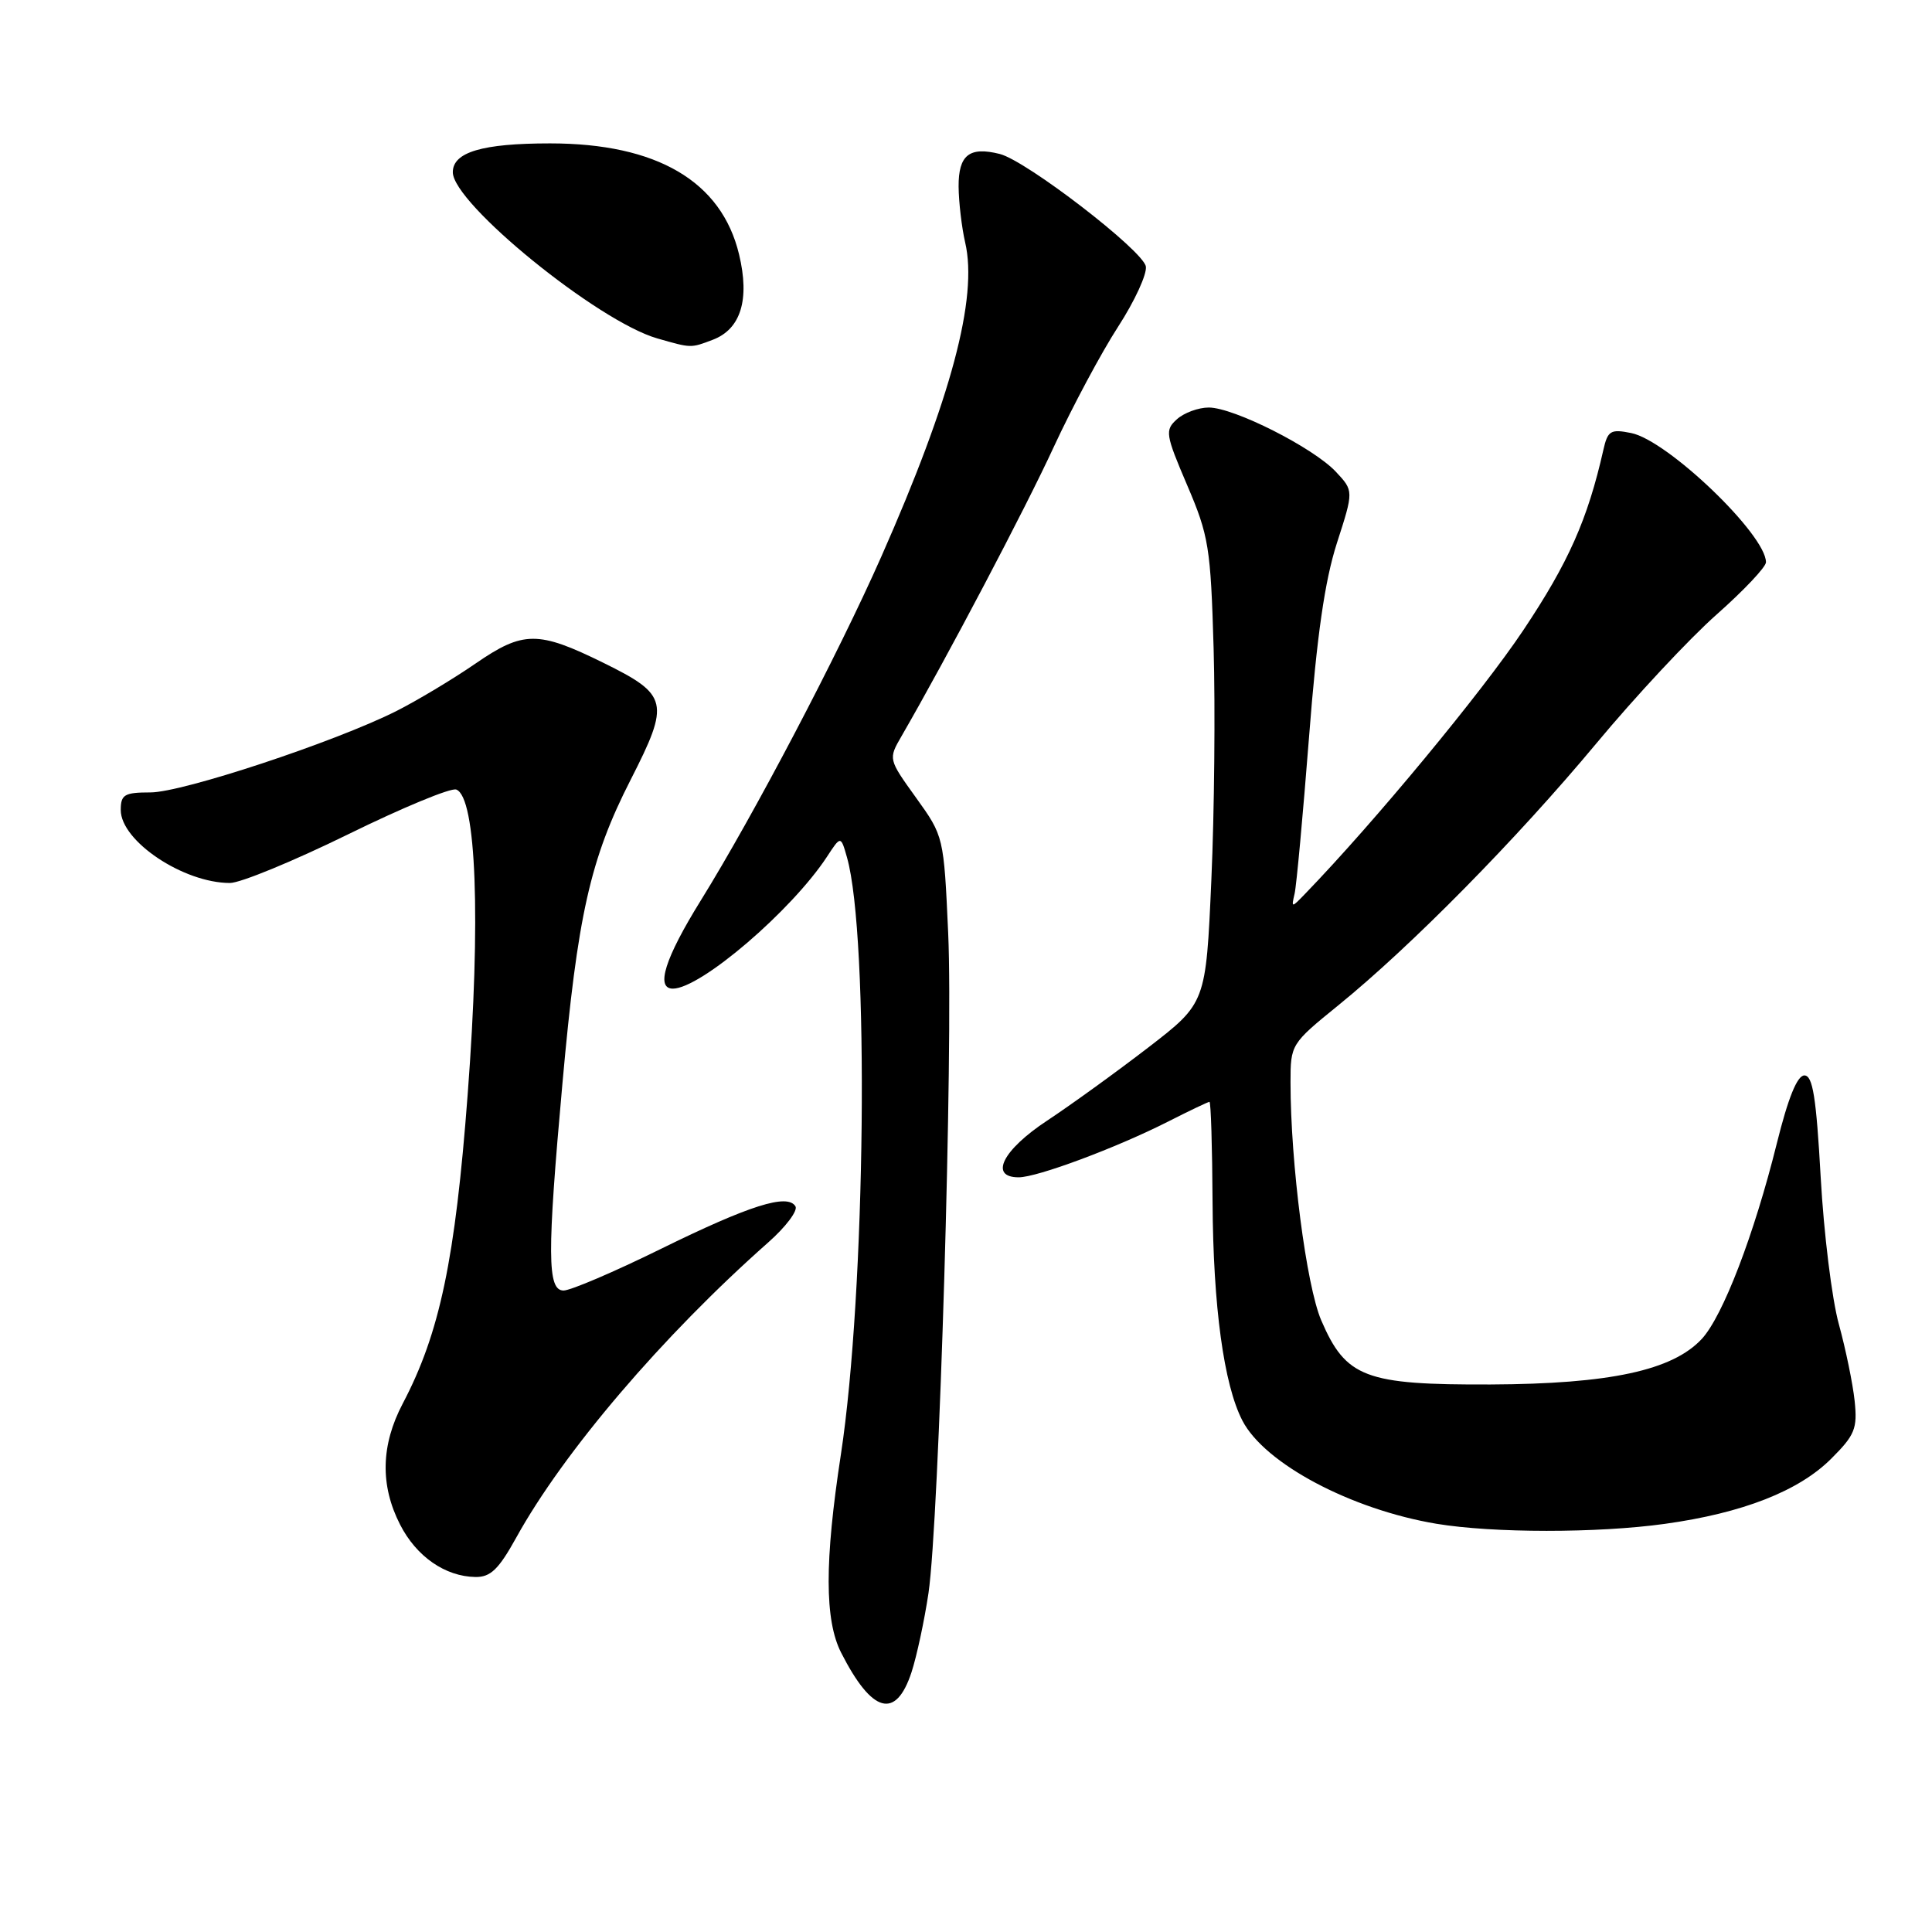 <?xml version="1.0" encoding="UTF-8" standalone="no"?>
<!DOCTYPE svg PUBLIC "-//W3C//DTD SVG 1.1//EN" "http://www.w3.org/Graphics/SVG/1.1/DTD/svg11.dtd" >
<svg xmlns="http://www.w3.org/2000/svg" xmlns:xlink="http://www.w3.org/1999/xlink" version="1.1" viewBox="0 0 256 256">
 <g >
 <path fill="currentColor"
d=" M 120.78 221.58 C 121.48 219.43 122.49 214.71 123.03 211.09 C 124.44 201.51 126.32 138.70 125.64 123.66 C 125.06 110.84 125.05 110.81 121.38 105.70 C 117.70 100.58 117.70 100.58 119.46 97.54 C 125.47 87.14 135.82 67.49 139.64 59.20 C 142.11 53.87 145.94 46.71 148.15 43.30 C 150.36 39.89 152.01 36.29 151.83 35.30 C 151.42 33.16 136.00 21.29 132.47 20.40 C 128.44 19.39 127.00 20.54 127.02 24.72 C 127.04 26.80 127.43 30.13 127.89 32.13 C 129.60 39.46 126.02 52.86 116.78 73.75 C 111.02 86.78 99.86 108.03 92.85 119.33 C 88.10 126.99 86.84 131.00 89.16 131.00 C 92.83 131.00 104.89 120.67 109.58 113.52 C 111.41 110.72 111.41 110.72 112.23 113.61 C 115.20 124.05 114.71 171.22 111.42 192.74 C 109.25 206.90 109.26 214.69 111.46 219.00 C 115.55 227.03 118.70 227.90 120.78 221.58 Z  M 68.40 203.75 C 74.67 192.39 87.83 176.98 101.77 164.65 C 104.12 162.58 105.75 160.41 105.40 159.84 C 104.34 158.12 99.32 159.71 87.54 165.50 C 81.39 168.53 75.60 171.00 74.68 171.00 C 72.51 171.00 72.48 166.26 74.53 143.51 C 76.53 121.25 78.20 113.83 83.57 103.31 C 88.80 93.06 88.57 92.07 79.96 87.83 C 71.29 83.56 69.33 83.57 63.00 87.93 C 59.98 90.01 55.25 92.84 52.50 94.23 C 44.33 98.33 24.17 105.00 19.93 105.00 C 16.48 105.00 16.00 105.29 16.00 107.33 C 16.00 111.45 24.31 117.00 30.47 117.00 C 31.86 117.00 38.89 114.10 46.09 110.57 C 53.29 107.03 59.76 104.35 60.46 104.62 C 63.12 105.64 63.73 121.81 61.97 145.00 C 60.32 166.91 58.27 176.66 53.36 185.99 C 50.47 191.49 50.35 196.81 53.01 202.01 C 55.16 206.24 58.99 208.90 63.00 208.96 C 65.00 208.99 66.08 207.94 68.40 203.75 Z  M 220.59 201.92 C 230.92 200.49 238.36 197.57 242.65 193.28 C 245.79 190.15 246.13 189.29 245.75 185.63 C 245.51 183.36 244.57 178.79 243.66 175.47 C 242.74 172.16 241.66 163.38 241.25 155.97 C 240.66 145.39 240.20 142.50 239.09 142.50 C 238.14 142.50 236.94 145.47 235.44 151.50 C 232.43 163.61 228.29 174.39 225.50 177.41 C 221.62 181.59 213.31 183.38 197.50 183.45 C 180.89 183.51 178.34 182.55 175.07 174.95 C 173.10 170.36 171.00 154.14 171.00 143.42 C 171.00 138.40 171.06 138.30 177.32 133.22 C 186.95 125.41 200.94 111.21 211.47 98.57 C 216.68 92.30 223.89 84.58 227.48 81.41 C 231.06 78.24 234.00 75.13 234.00 74.50 C 234.00 70.84 220.96 58.34 216.14 57.38 C 213.41 56.83 213.03 57.06 212.45 59.63 C 210.37 68.83 207.83 74.55 201.85 83.50 C 196.40 91.67 182.10 108.96 172.95 118.42 C 171.12 120.32 171.10 120.32 171.54 118.42 C 171.79 117.37 172.64 108.05 173.45 97.72 C 174.49 84.23 175.54 76.97 177.14 71.98 C 179.38 65.04 179.38 65.04 177.00 62.50 C 174.00 59.31 163.49 54.00 160.17 54.00 C 158.79 54.00 156.89 54.70 155.95 55.55 C 154.34 57.00 154.42 57.54 157.31 64.30 C 160.17 70.98 160.42 72.53 160.81 85.90 C 161.04 93.81 160.91 107.63 160.51 116.60 C 159.79 132.91 159.79 132.91 152.15 138.80 C 147.94 142.04 141.91 146.40 138.75 148.49 C 132.85 152.38 131.03 156.00 134.98 156.00 C 137.44 156.00 147.88 152.11 154.75 148.63 C 157.60 147.18 160.08 146.00 160.26 146.00 C 160.45 146.00 160.63 151.96 160.67 159.25 C 160.75 173.11 162.16 183.47 164.62 188.23 C 167.56 193.93 179.01 200.01 190.35 201.91 C 197.83 203.15 211.68 203.16 220.59 201.92 Z  M 94.45 45.02 C 98.16 43.61 99.37 39.70 97.93 33.71 C 95.61 24.03 87.05 19.00 72.89 19.00 C 63.90 19.00 60.00 20.16 60.00 22.82 C 60.00 26.95 79.22 42.58 87.09 44.84 C 91.63 46.14 91.50 46.14 94.45 45.02 Z "/>
</g>
</svg>